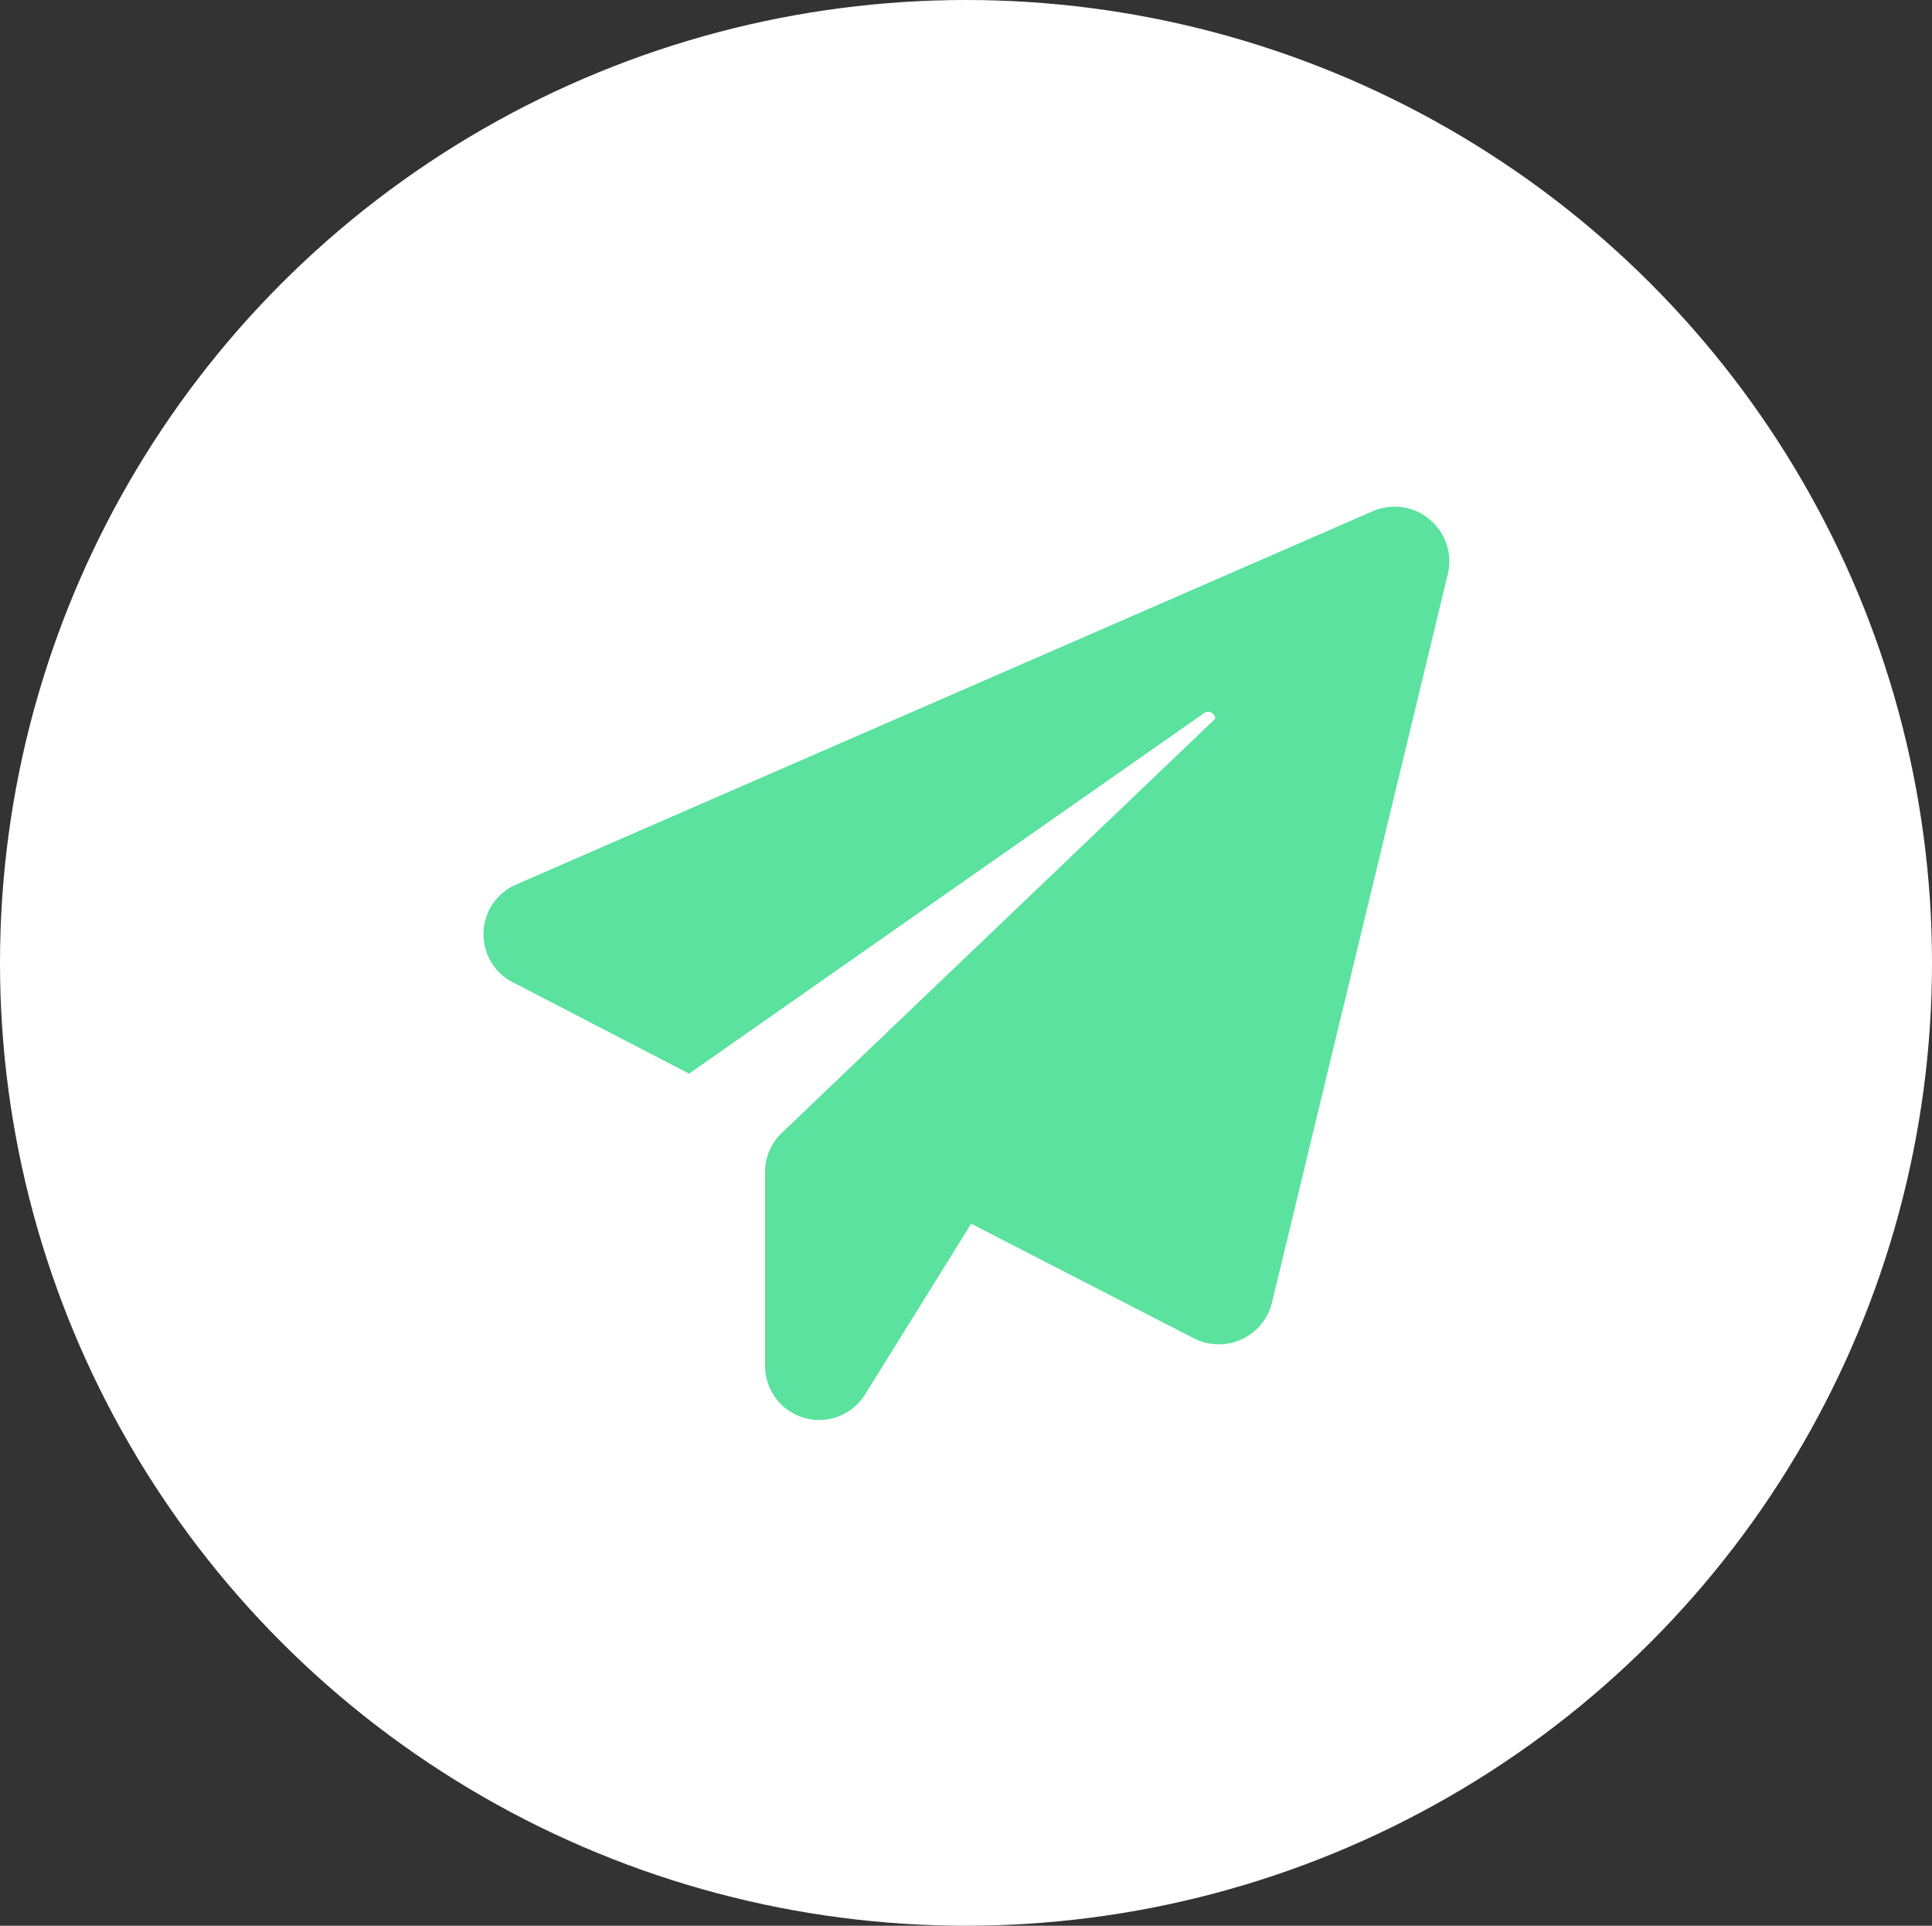 <svg xmlns="http://www.w3.org/2000/svg" viewBox="0 0 30 29.9"><rect x="0" y="0" width="30" height="29.9" fill="#333333" stroke="none"/><defs><style>.cls-1{fill:#fff;}.cls-2{fill:#5ae29e;}</style></defs><title>Asset 17</title><g id="Layer_2" data-name="Layer 2"><g id="Layer_3" data-name="Layer 3"><ellipse class="cls-1" cx="15" cy="14.95" rx="15" ry="14.95"/><path class="cls-2" d="M21.31,7.94,8,13.74a.84.84,0,0,0,0,1.53l2.7,1.4,8-5.6a.11.11,0,0,1,.17.09l-6.73,6.43a.83.83,0,0,0-.26.61v3a.84.84,0,0,0,1.56.44L15.08,19l3.46,1.78a.85.85,0,0,0,1.21-.55L22.48,8.92A.85.85,0,0,0,21.31,7.94Z"/></g></g></svg>